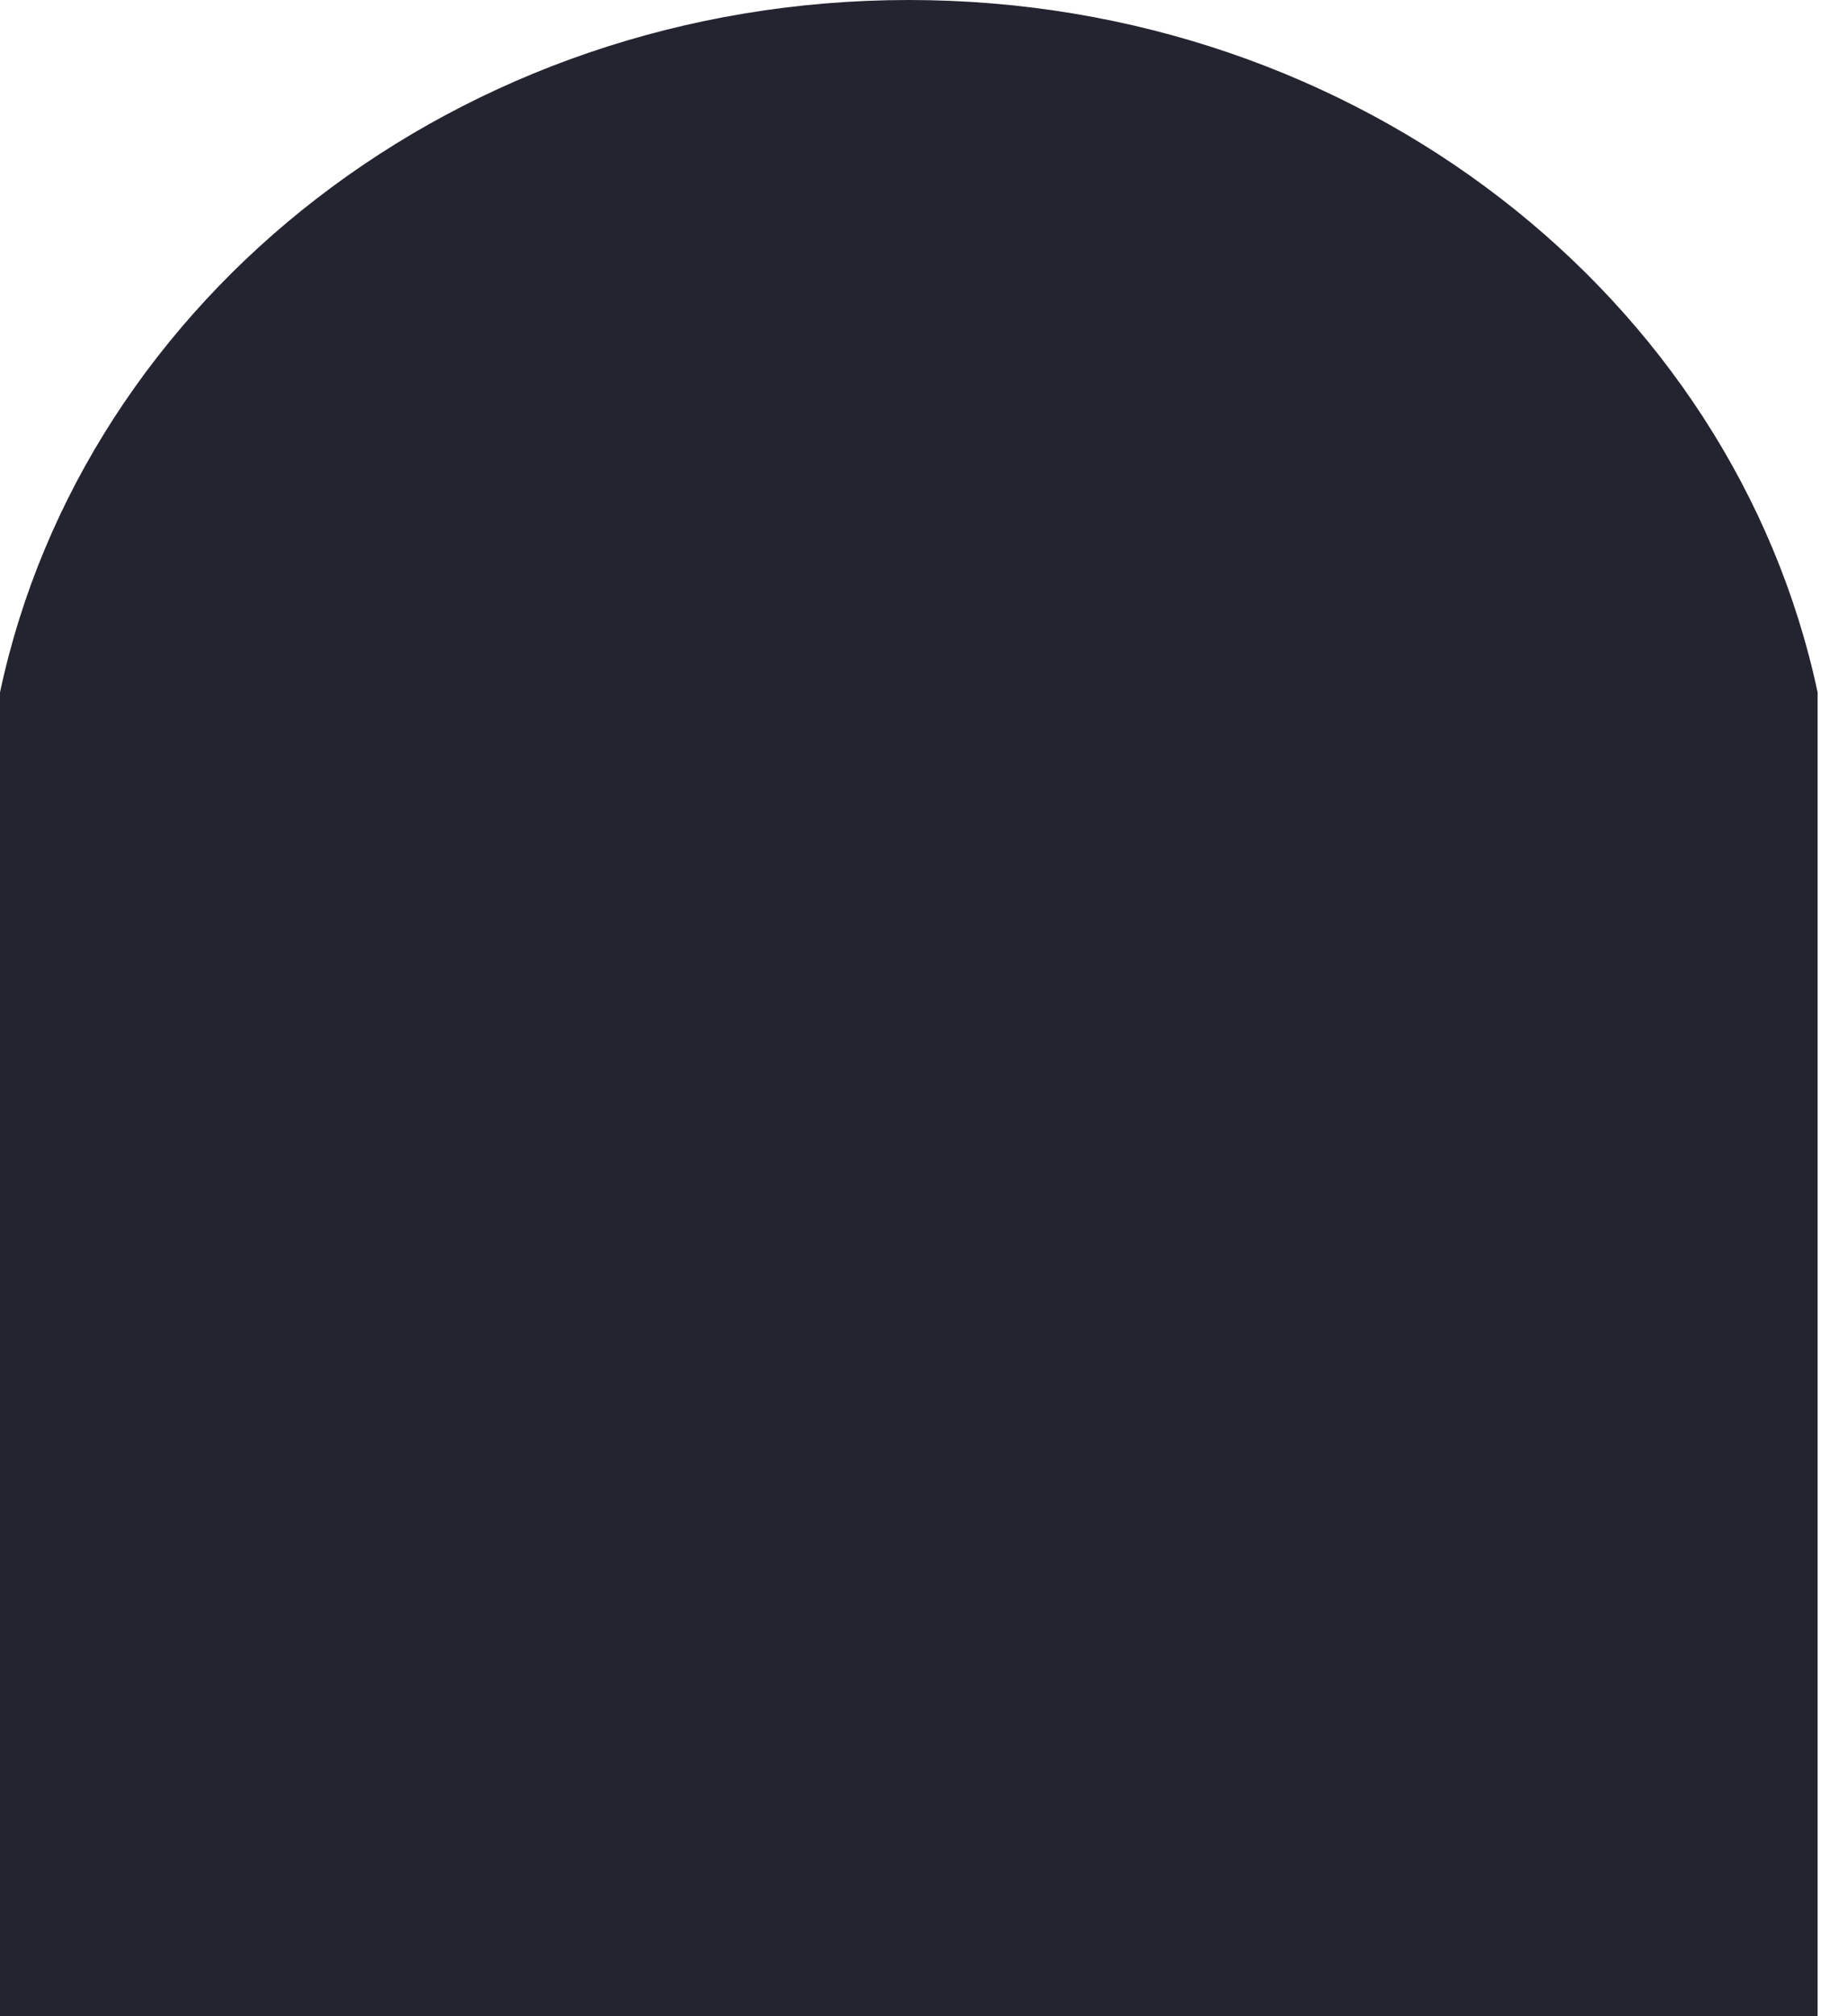 <svg width="22" height="24" viewBox="0 0 22 24" fill="none" xmlns="http://www.w3.org/2000/svg">
<path d="M0 8.242C1 3.543 5.467 0 10.825 0C16.183 0 20.65 3.543 21.65 8.242L21.65 24H0L0 8.242Z" fill="#242430"/>
</svg>
